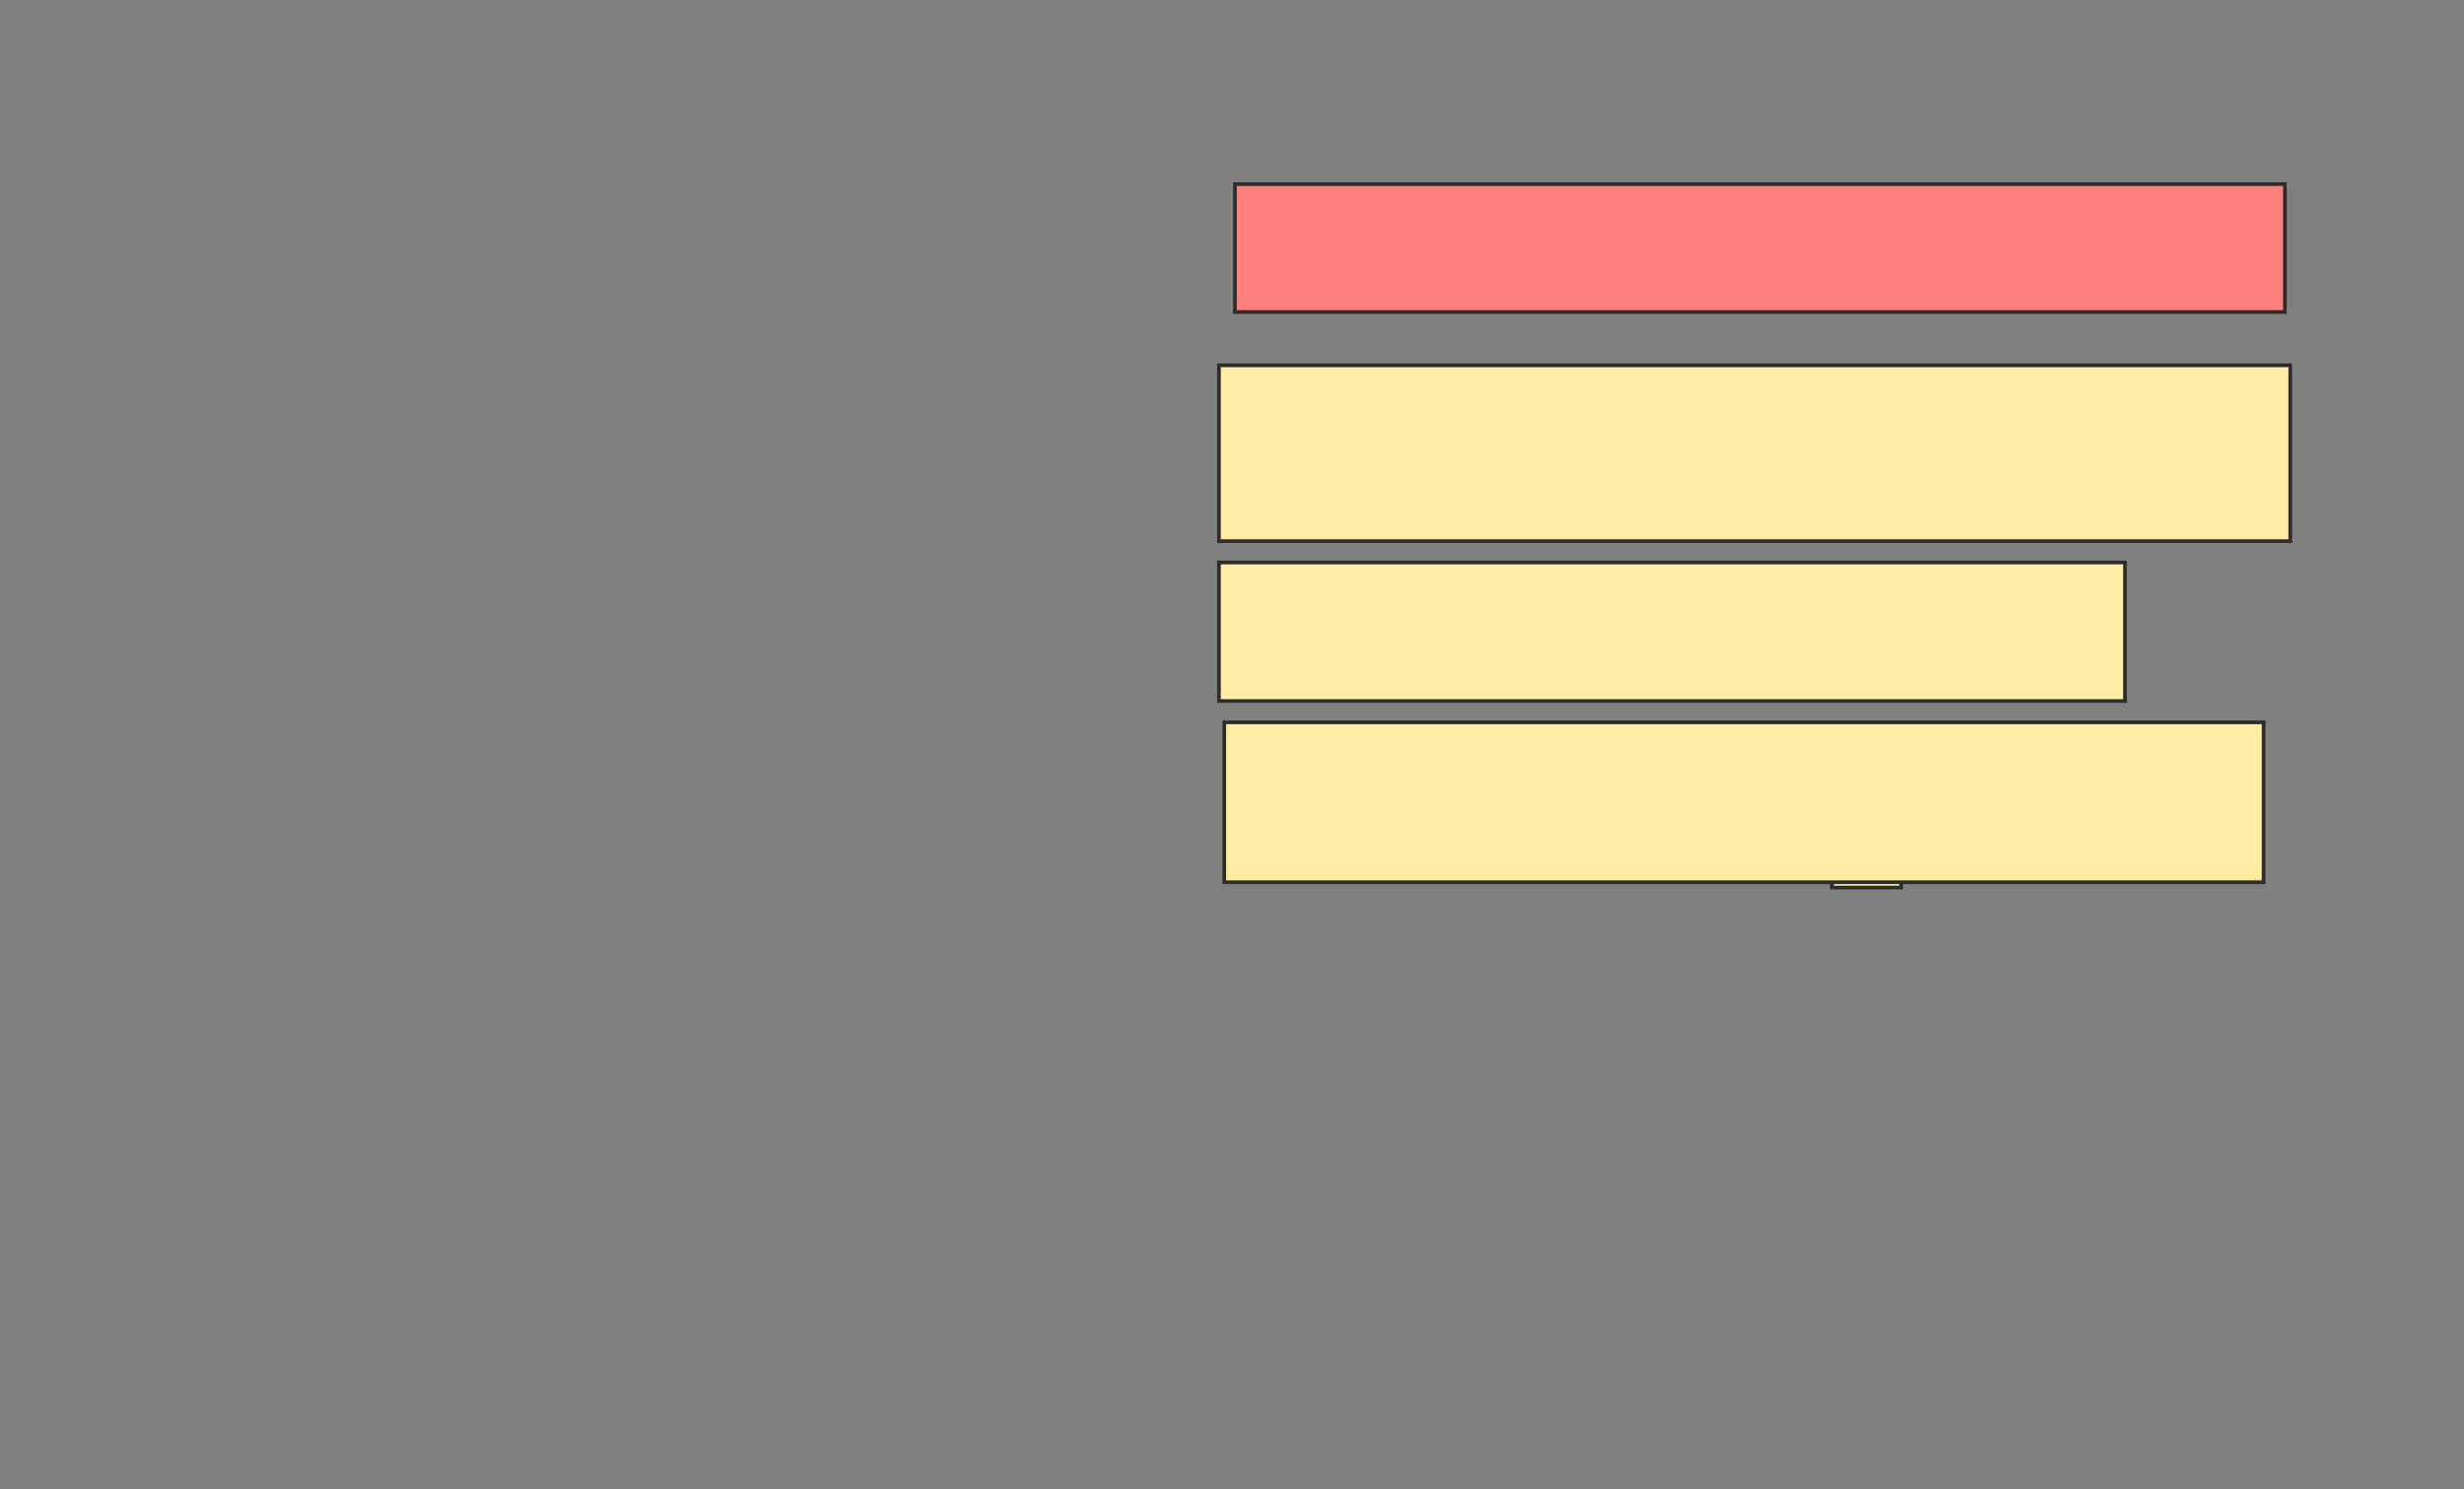 <svg xmlns="http://www.w3.org/2000/svg" width="670" height="405">
 <rect width="100%" height="100%" fill="#808080" stroke="none"/>
 <!-- Created with Image Occlusion Enhanced -->
 <g>
  <title>Labels</title>
 </g>
 <g>
  <title>Masks</title>
  <rect id="ffd7dce826184c5c99c493e23b78c946-ao-1" height="34.783" width="285.507" y="50.072" x="335.797" stroke="#2D2D2D" fill="#FF7E7E" class="qshape"/>
  <rect id="ffd7dce826184c5c99c493e23b78c946-ao-2" height="7.246" width="18.841" y="234.13" x="498.116" stroke="#2D2D2D" fill="#FFEBA2"/>
  <g id="ffd7dce826184c5c99c493e23b78c946-ao-3">
   <rect height="47.826" width="291.304" y="99.348" x="331.449" stroke="#2D2D2D" fill="#FFEBA2"/>
   <rect height="37.681" width="246.377" y="152.971" x="331.449" stroke="#2D2D2D" fill="#FFEBA2"/>
   <rect height="43.478" width="282.609" y="196.449" x="332.899" stroke="#2D2D2D" fill="#FFEBA2"/>
  </g>
 </g>
</svg>